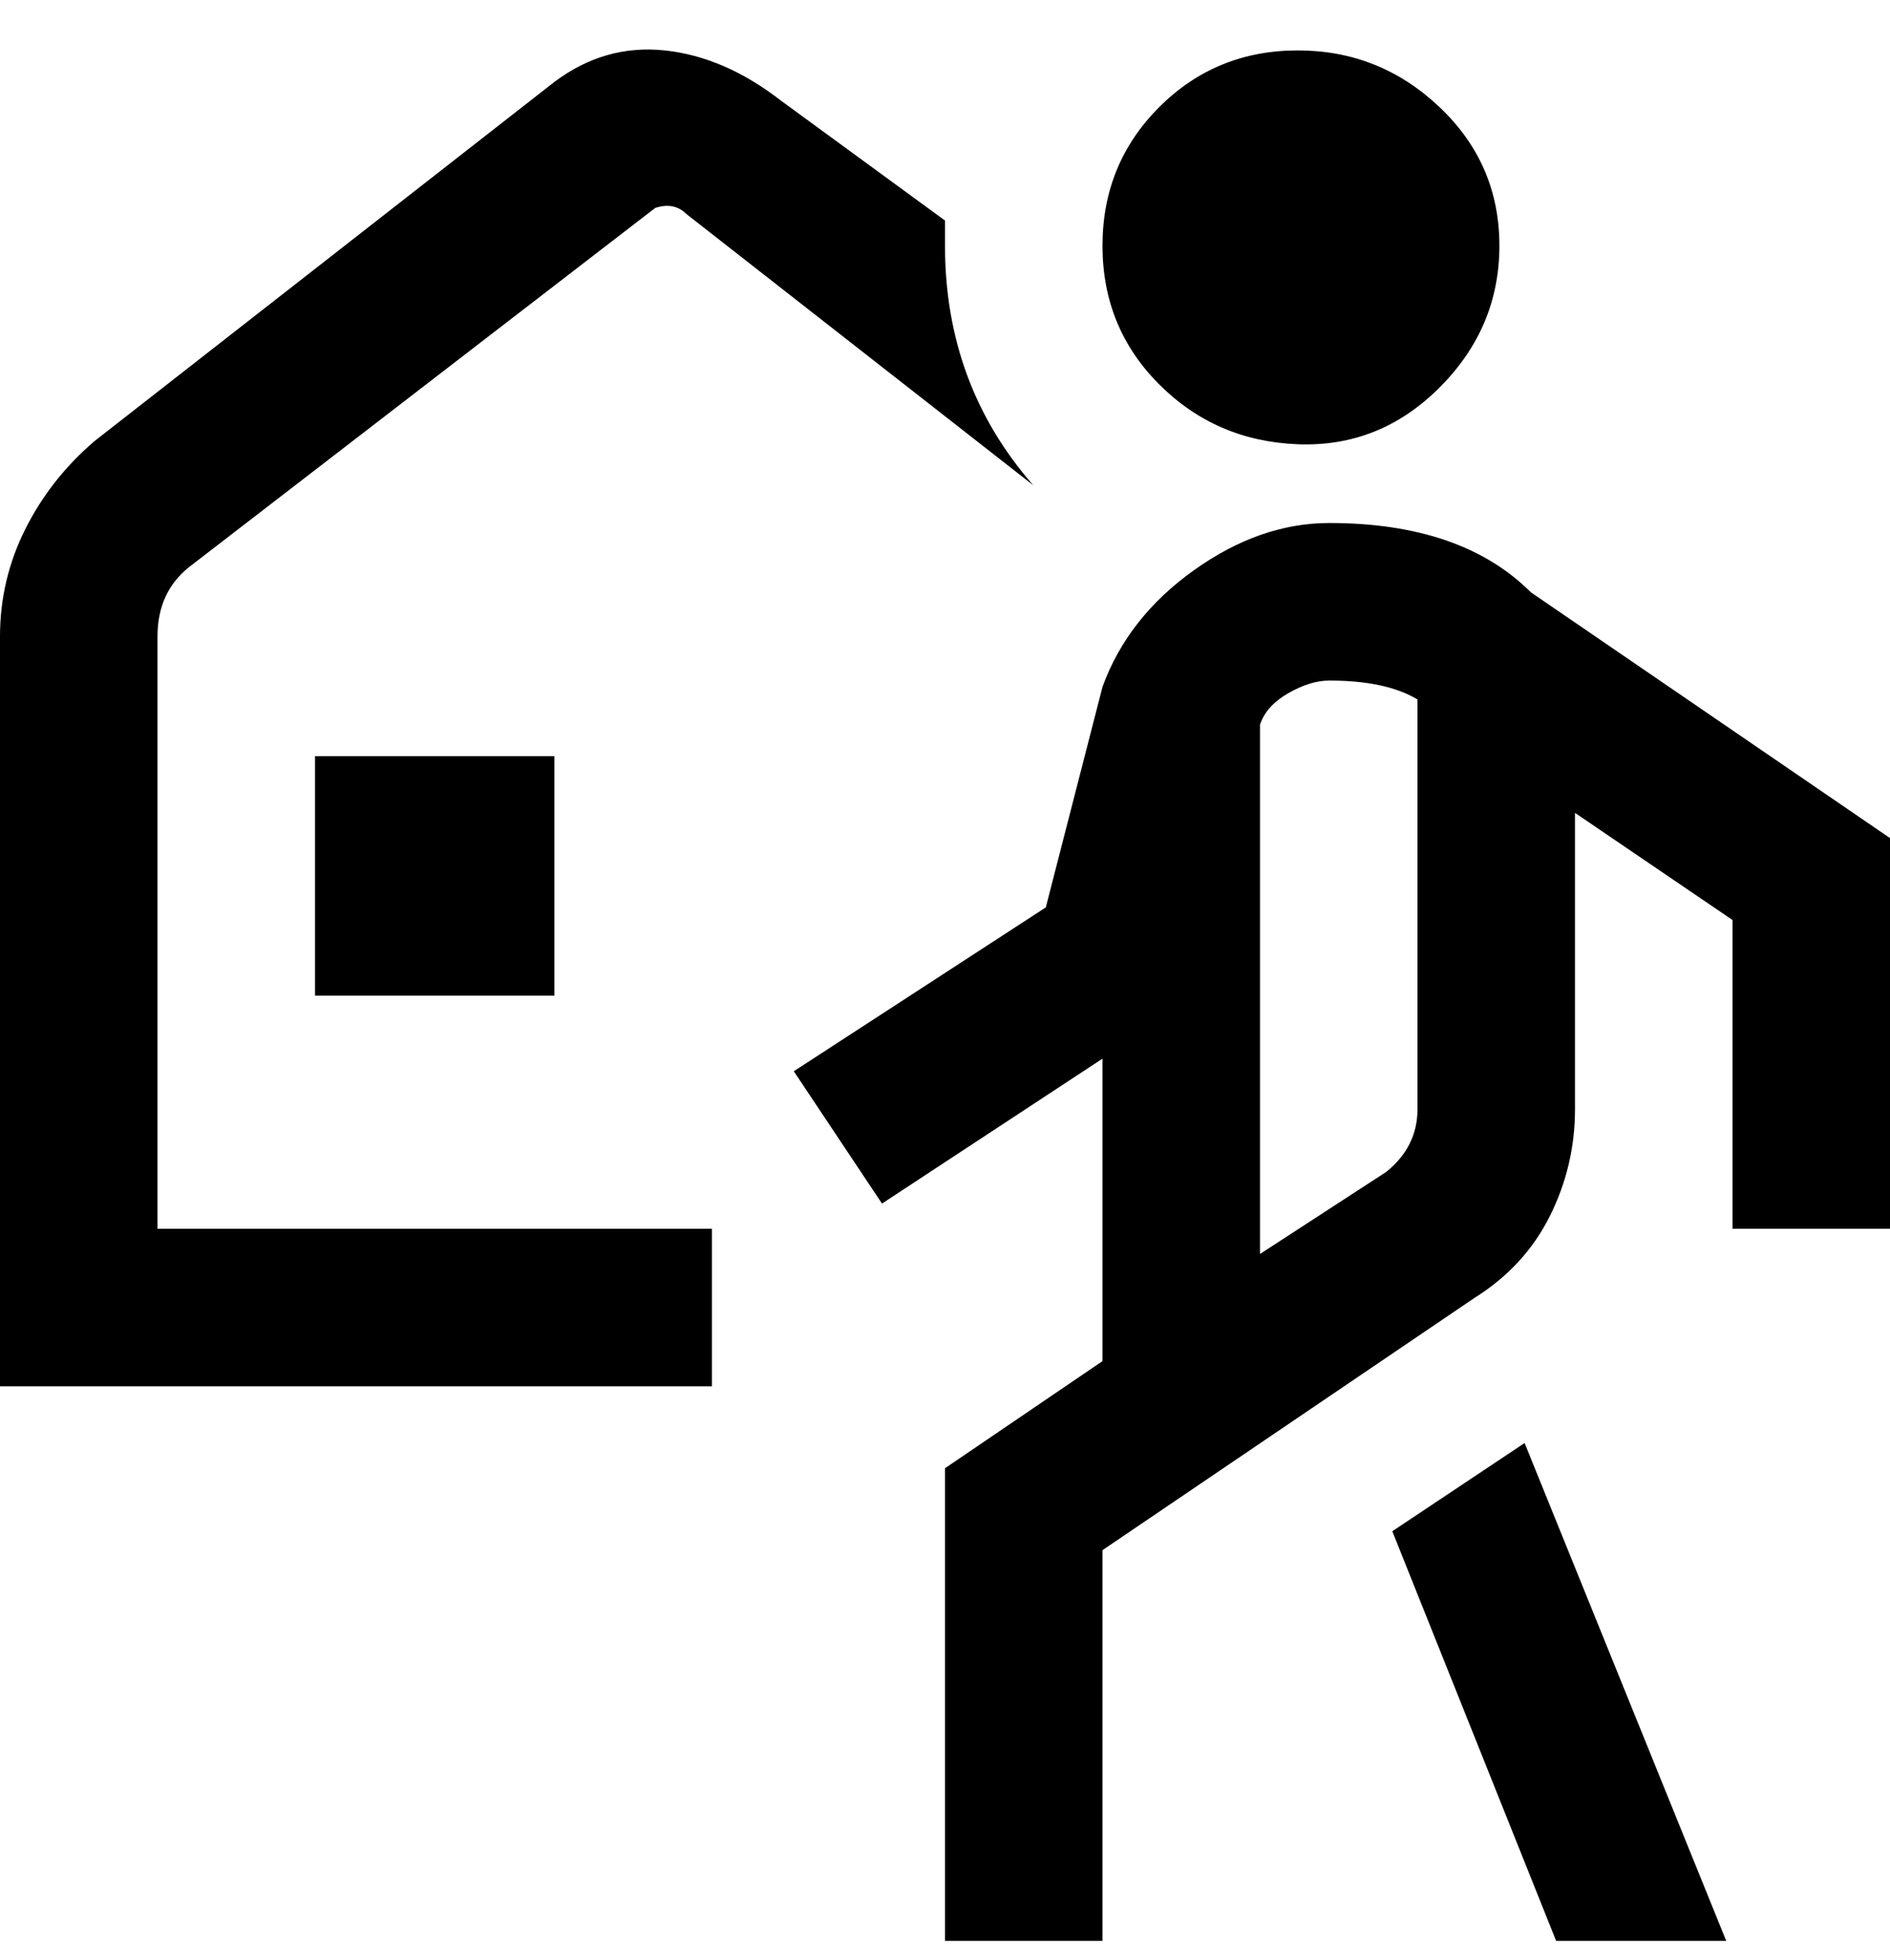 <svg viewBox="0 0 300 311" xmlns="http://www.w3.org/2000/svg"><path d="M175 39q0-13 9-22t22-9q13 0 22.5 9t9.5 22q0 13-9.5 22.5t-22.5 9q-13-.5-22-9.5t-9-22zm125 94v62h-25v-49l-25-17v47q0 9-4 17t-12 13l-59 40v62h-25v-75l25-17v-48l-35 23-14-21 40-26 9-35q4-11 14.5-18.5T211 83q21 0 32 11l57 39zm-75 43v-65q-5-3-14-3-3 0-6.5 2t-4.5 5v84l20-13q5-4 5-10zm-4 67l26 65h27l-32-79-21 14zM88 158v-38H50v38h38zm-63-57q0-7 5-11l74-57q3-1 5 1l55 43q-14-16-14-38v-4l-26-19q-9-7-18.5-8T88 13L15 70Q8 76 4 84t-4 17v119h113v-25H25v-94z"/></svg>
